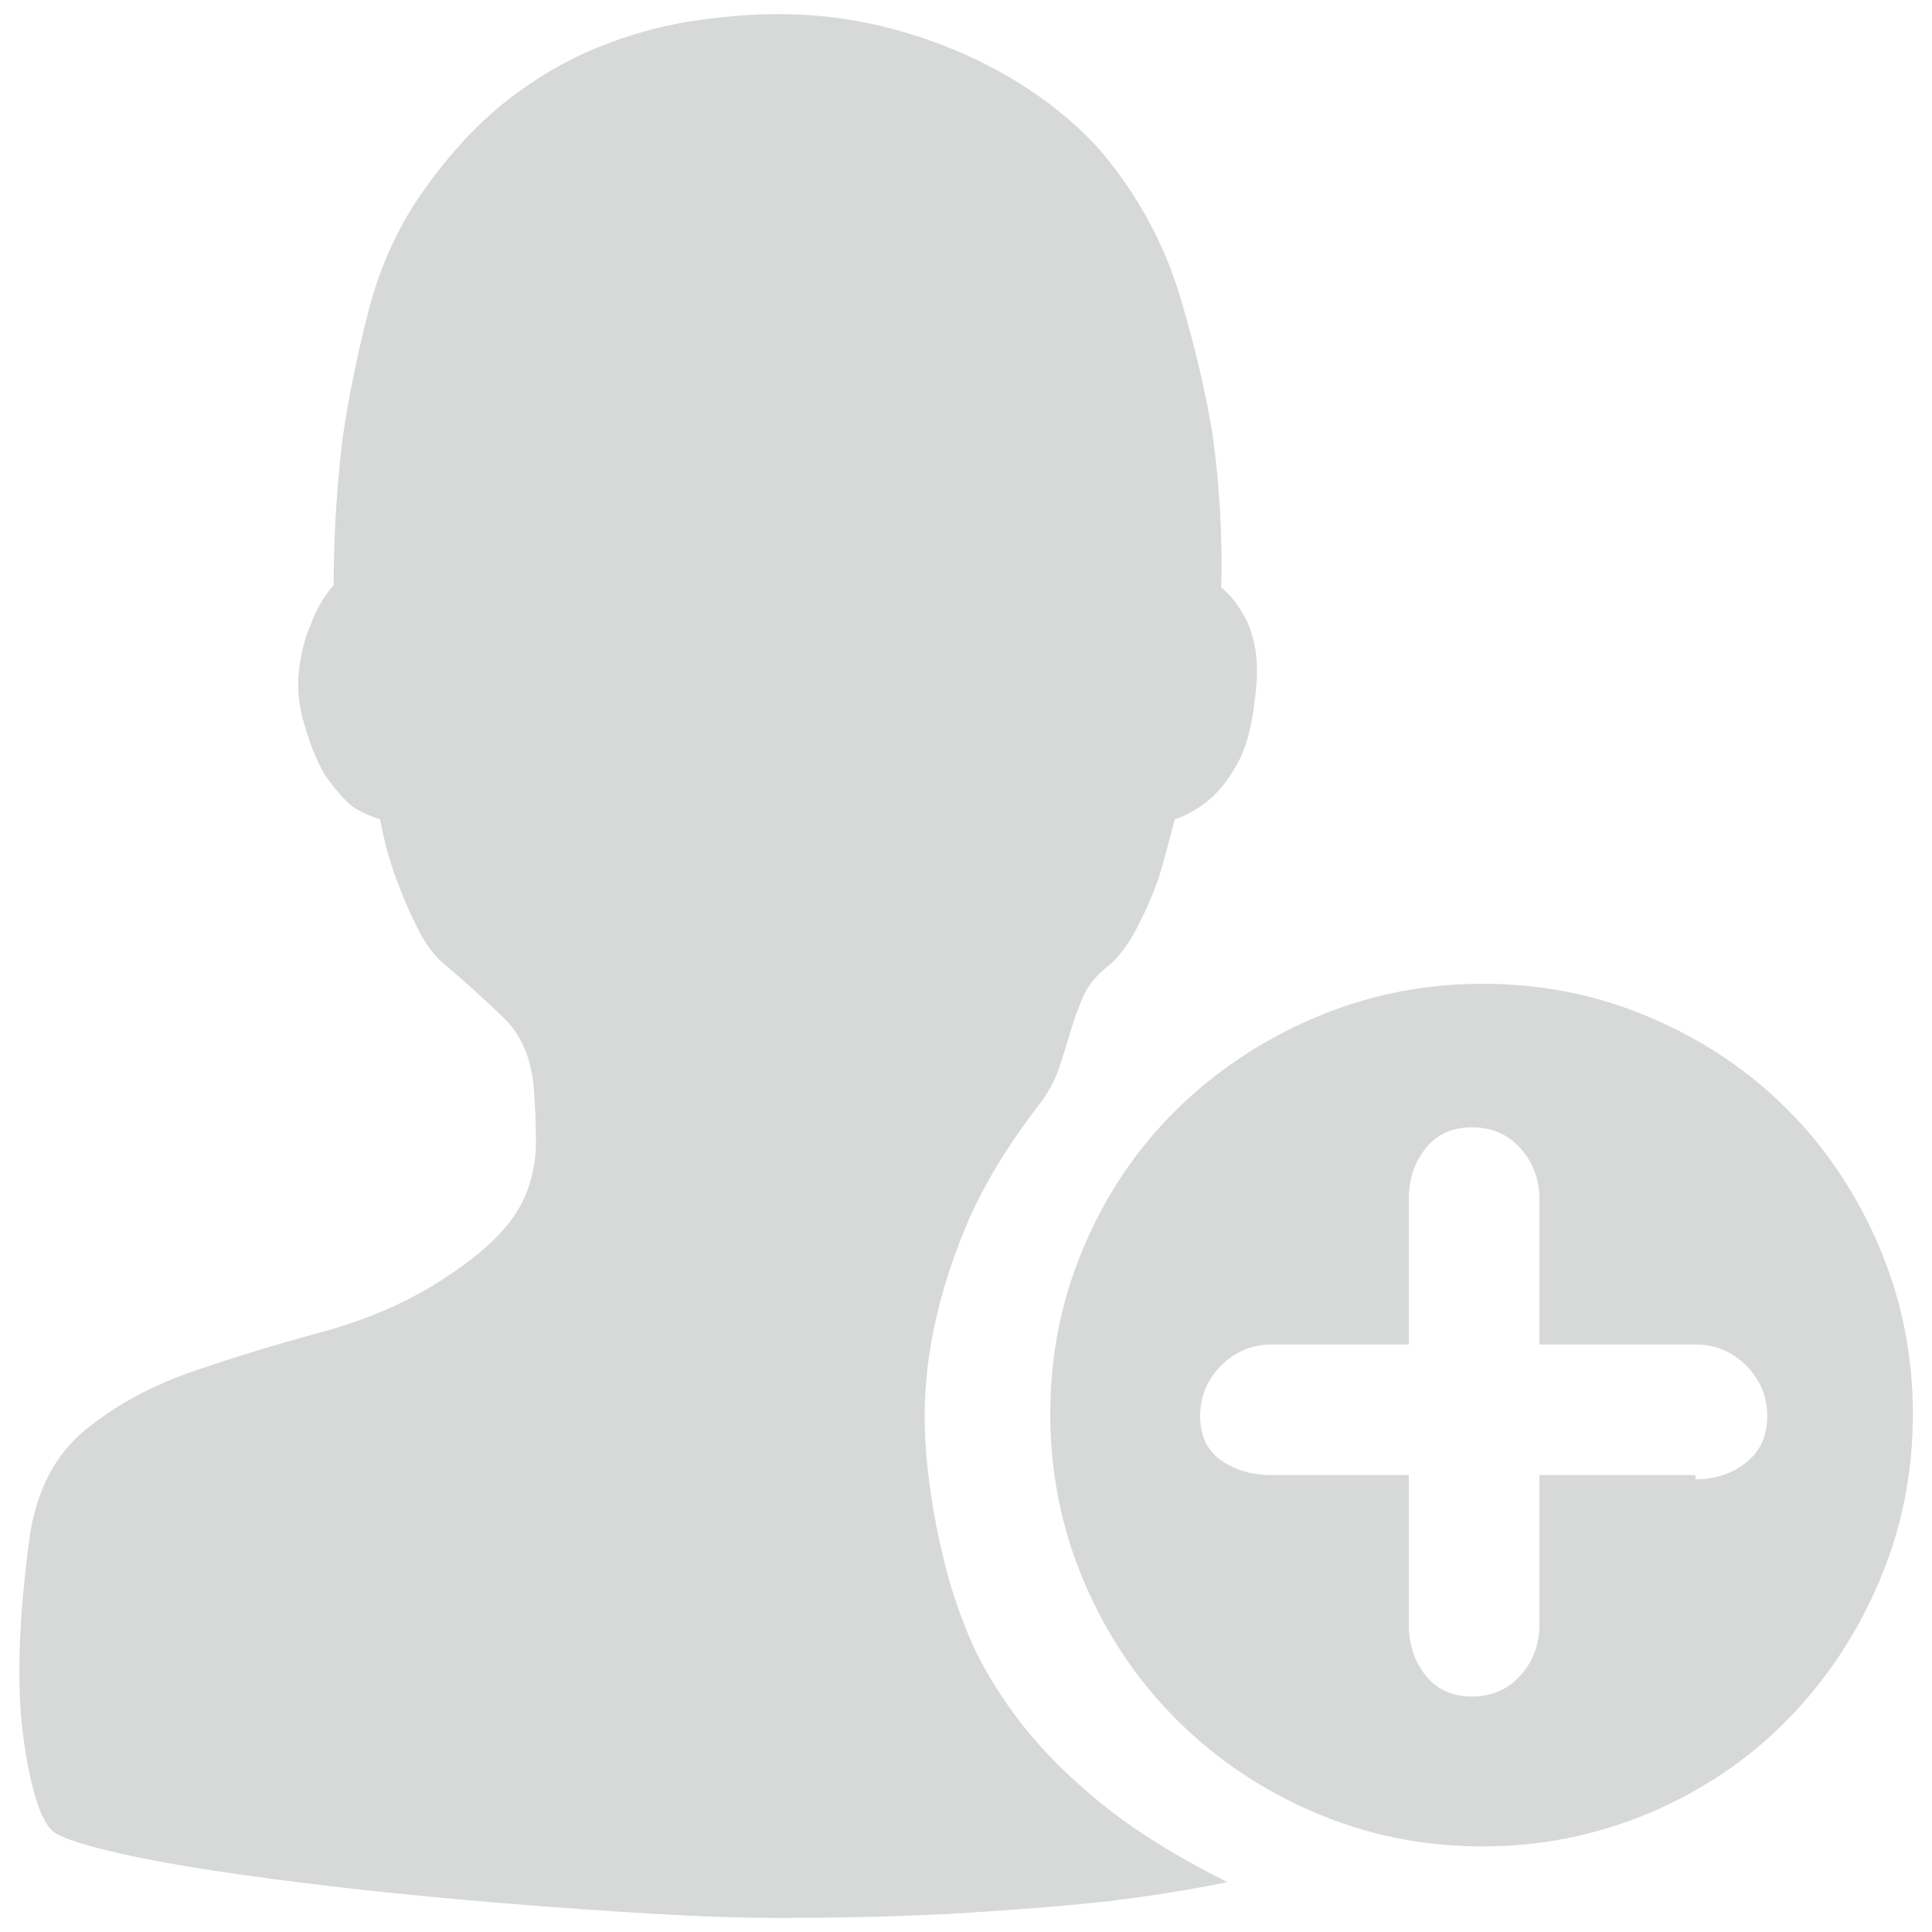 <?xml version="1.0" encoding="utf-8"?>
<!-- Svg Vector Icons : http://www.onlinewebfonts.com/icon -->
<!DOCTYPE svg PUBLIC "-//W3C//DTD SVG 1.1//EN" "http://www.w3.org/Graphics/SVG/1.1/DTD/svg11.dtd">
<svg version="1.1" xmlns="http://www.w3.org/2000/svg" xmlns:xlink="http://www.w3.org/1999/xlink" x="0px" y="0px" viewBox="0 0 1000 1000" enable-background="new 0 0 1000 1000" xml:space="preserve">
<g><path style="fill:#d7d8d8;" d="M767.4,955.7c-30.6,0-59.5-5.8-86.8-17.5c-27.3-11.6-51.1-27.7-71.5-48c-20.4-20.4-36.4-44.2-48-71.5c-11.6-27.3-17.5-56.2-17.5-86.8c0-30.6,5.8-59.5,17.5-86.8c11.6-27.3,27.7-50.9,48-70.9c20.4-20,44.2-35.8,71.5-47.5c27.3-11.6,56.2-17.5,86.8-17.5c30.6,0,59.5,5.8,86.8,17.5c27.3,11.6,50.9,27.5,70.9,47.5c20,20,35.8,43.7,47.5,70.9c11.6,27.3,17.5,56.2,17.5,86.8c0,30.6-5.8,59.5-17.5,86.8c-11.6,27.3-27.5,51.1-47.5,71.5c-20,20.4-43.7,36.4-70.9,48C826.8,949.8,797.9,955.7,767.4,955.7L767.4,955.7z M877.6,695.9h-80.8v-75.3c0-10.2-3.3-18.9-9.8-26.2c-6.5-7.3-14.9-10.9-25.1-10.9c-10.2,0-18.2,3.6-24,10.9c-5.8,7.3-8.7,16-8.7,26.2v75.3h-70.9c-10.2,0-18.9,3.6-26.2,10.9c-7.3,7.3-10.9,16-10.9,26.2c0,10.2,3.6,17.8,10.9,22.9c7.3,5.1,16,7.6,26.2,7.6h70.9v77.5c0,10.2,2.9,18.9,8.7,26.2c5.8,7.3,13.8,10.9,24,10.9c10.2,0,18.6-3.6,25.1-10.9c6.5-7.3,9.8-16,9.8-26.2v-77.5h80.8v2.2c10.2,0,18.9-2.9,26.2-8.7c7.3-5.8,10.9-13.8,10.9-24c0-10.2-3.6-18.9-10.9-26.2C896.5,699.5,887.8,695.9,877.6,695.9L877.6,695.9z M608,424.1c-2.9,11.6-5.8,22.2-8.7,31.7c-2.9,8-6.5,16.2-10.9,24.6c-4.4,8.4-9.1,14.7-14.2,19.1c-6.6,5.1-11.1,10.6-13.6,16.4c-2.5,5.8-4.7,11.8-6.5,18c-1.8,6.2-3.8,12.5-6,19.1c-2.2,6.5-5.8,13.1-10.9,19.6c-16.7,21.8-29.3,42.9-37.7,63.3c-8.4,20.4-14.2,40-17.5,58.9c-3.3,18.9-4.2,37.7-2.7,56.2c1.5,18.5,4.4,36.6,8.7,54c2.9,13.1,7.3,26.7,13.1,40.9c5.8,14.2,14.4,28.7,25.6,43.7c11.3,14.9,25.6,29.5,43.1,43.7c17.5,14.2,39.3,27.8,65.5,40.9c-17.5,3.6-37.8,6.9-61.1,9.8c-19.6,2.2-43.8,4.2-72.6,6c-28.7,1.8-61.7,2.7-98.8,2.7c-18.9,0-40.9-0.7-66-2.2c-25.1-1.5-50.9-3.3-77.5-5.5c-26.6-2.2-52.7-4.7-78.6-7.6c-25.8-2.9-49.5-6-70.9-9.3c-21.5-3.3-39.7-6.7-54.6-10.4c-14.9-3.6-24.2-6.9-27.8-9.8c-6.5-5.8-11.6-22-15.3-48.6c-3.6-26.6-2.5-61.3,3.3-104.2c3.6-24,13.3-42.4,28.9-55.1c15.6-12.7,34-22.7,55.1-30c21.1-7.3,43.1-14,66-20.2c22.9-6.2,43.1-14.7,60.6-25.6c13.8-8.7,24.4-16.9,31.7-24.6c7.3-7.6,12.4-15.5,15.3-23.5c2.9-8,4.4-16.4,4.4-25.1c0-8.7-0.4-18.2-1.1-28.4c-1.5-15.3-6.7-27.3-15.8-36c-9.1-8.7-18.7-17.5-28.9-26.2c-5.8-4.4-10.9-10.9-15.3-19.6c-4.4-8.7-8-17.1-10.9-25.1c-3.6-9.5-6.5-20-8.7-31.7c-5.1-1.5-9.8-3.6-14.2-6.5c-3.6-2.9-7.6-7.3-12-13.1c-4.4-5.8-8.4-14.6-12-26.2c-3.6-10.9-4.9-21.1-3.8-30.6c1.1-9.5,3.1-17.5,6-24c2.9-8,6.9-14.9,12-20.7c0-24.7,1.5-49.5,4.4-74.2c2.9-21.1,7.5-43.7,13.6-67.7c6.2-24,16.2-45.5,30-64.4c13.1-18.2,27.1-33.1,42-44.8C277.5,40.3,293,31.2,309,24.7c16-6.5,32-11.1,48-13.6c16-2.5,31.3-3.8,45.8-3.8c18.9,0,37.1,2.2,54.6,6.5C474.9,18.1,491,24,506,31.2c14.9,7.3,28.2,15.5,39.8,24.6c11.6,9.1,21.1,18.4,28.4,27.8c16.7,21.1,28.9,44.4,36.6,69.9c7.6,25.5,13.3,49.5,16.9,72c3.6,26.2,5.1,52.4,4.4,78.6c4.4,3.6,8,8,10.9,13.1c2.9,4.4,5.1,10.2,6.5,17.5c1.5,7.3,1.5,16.4,0,27.3c-1.5,13.8-4.4,24.7-8.7,32.7c-4.4,8-9.1,14.2-14.2,18.6C620.7,418.3,614.6,422,608,424.1L608,424.1z"/></g>
</svg>